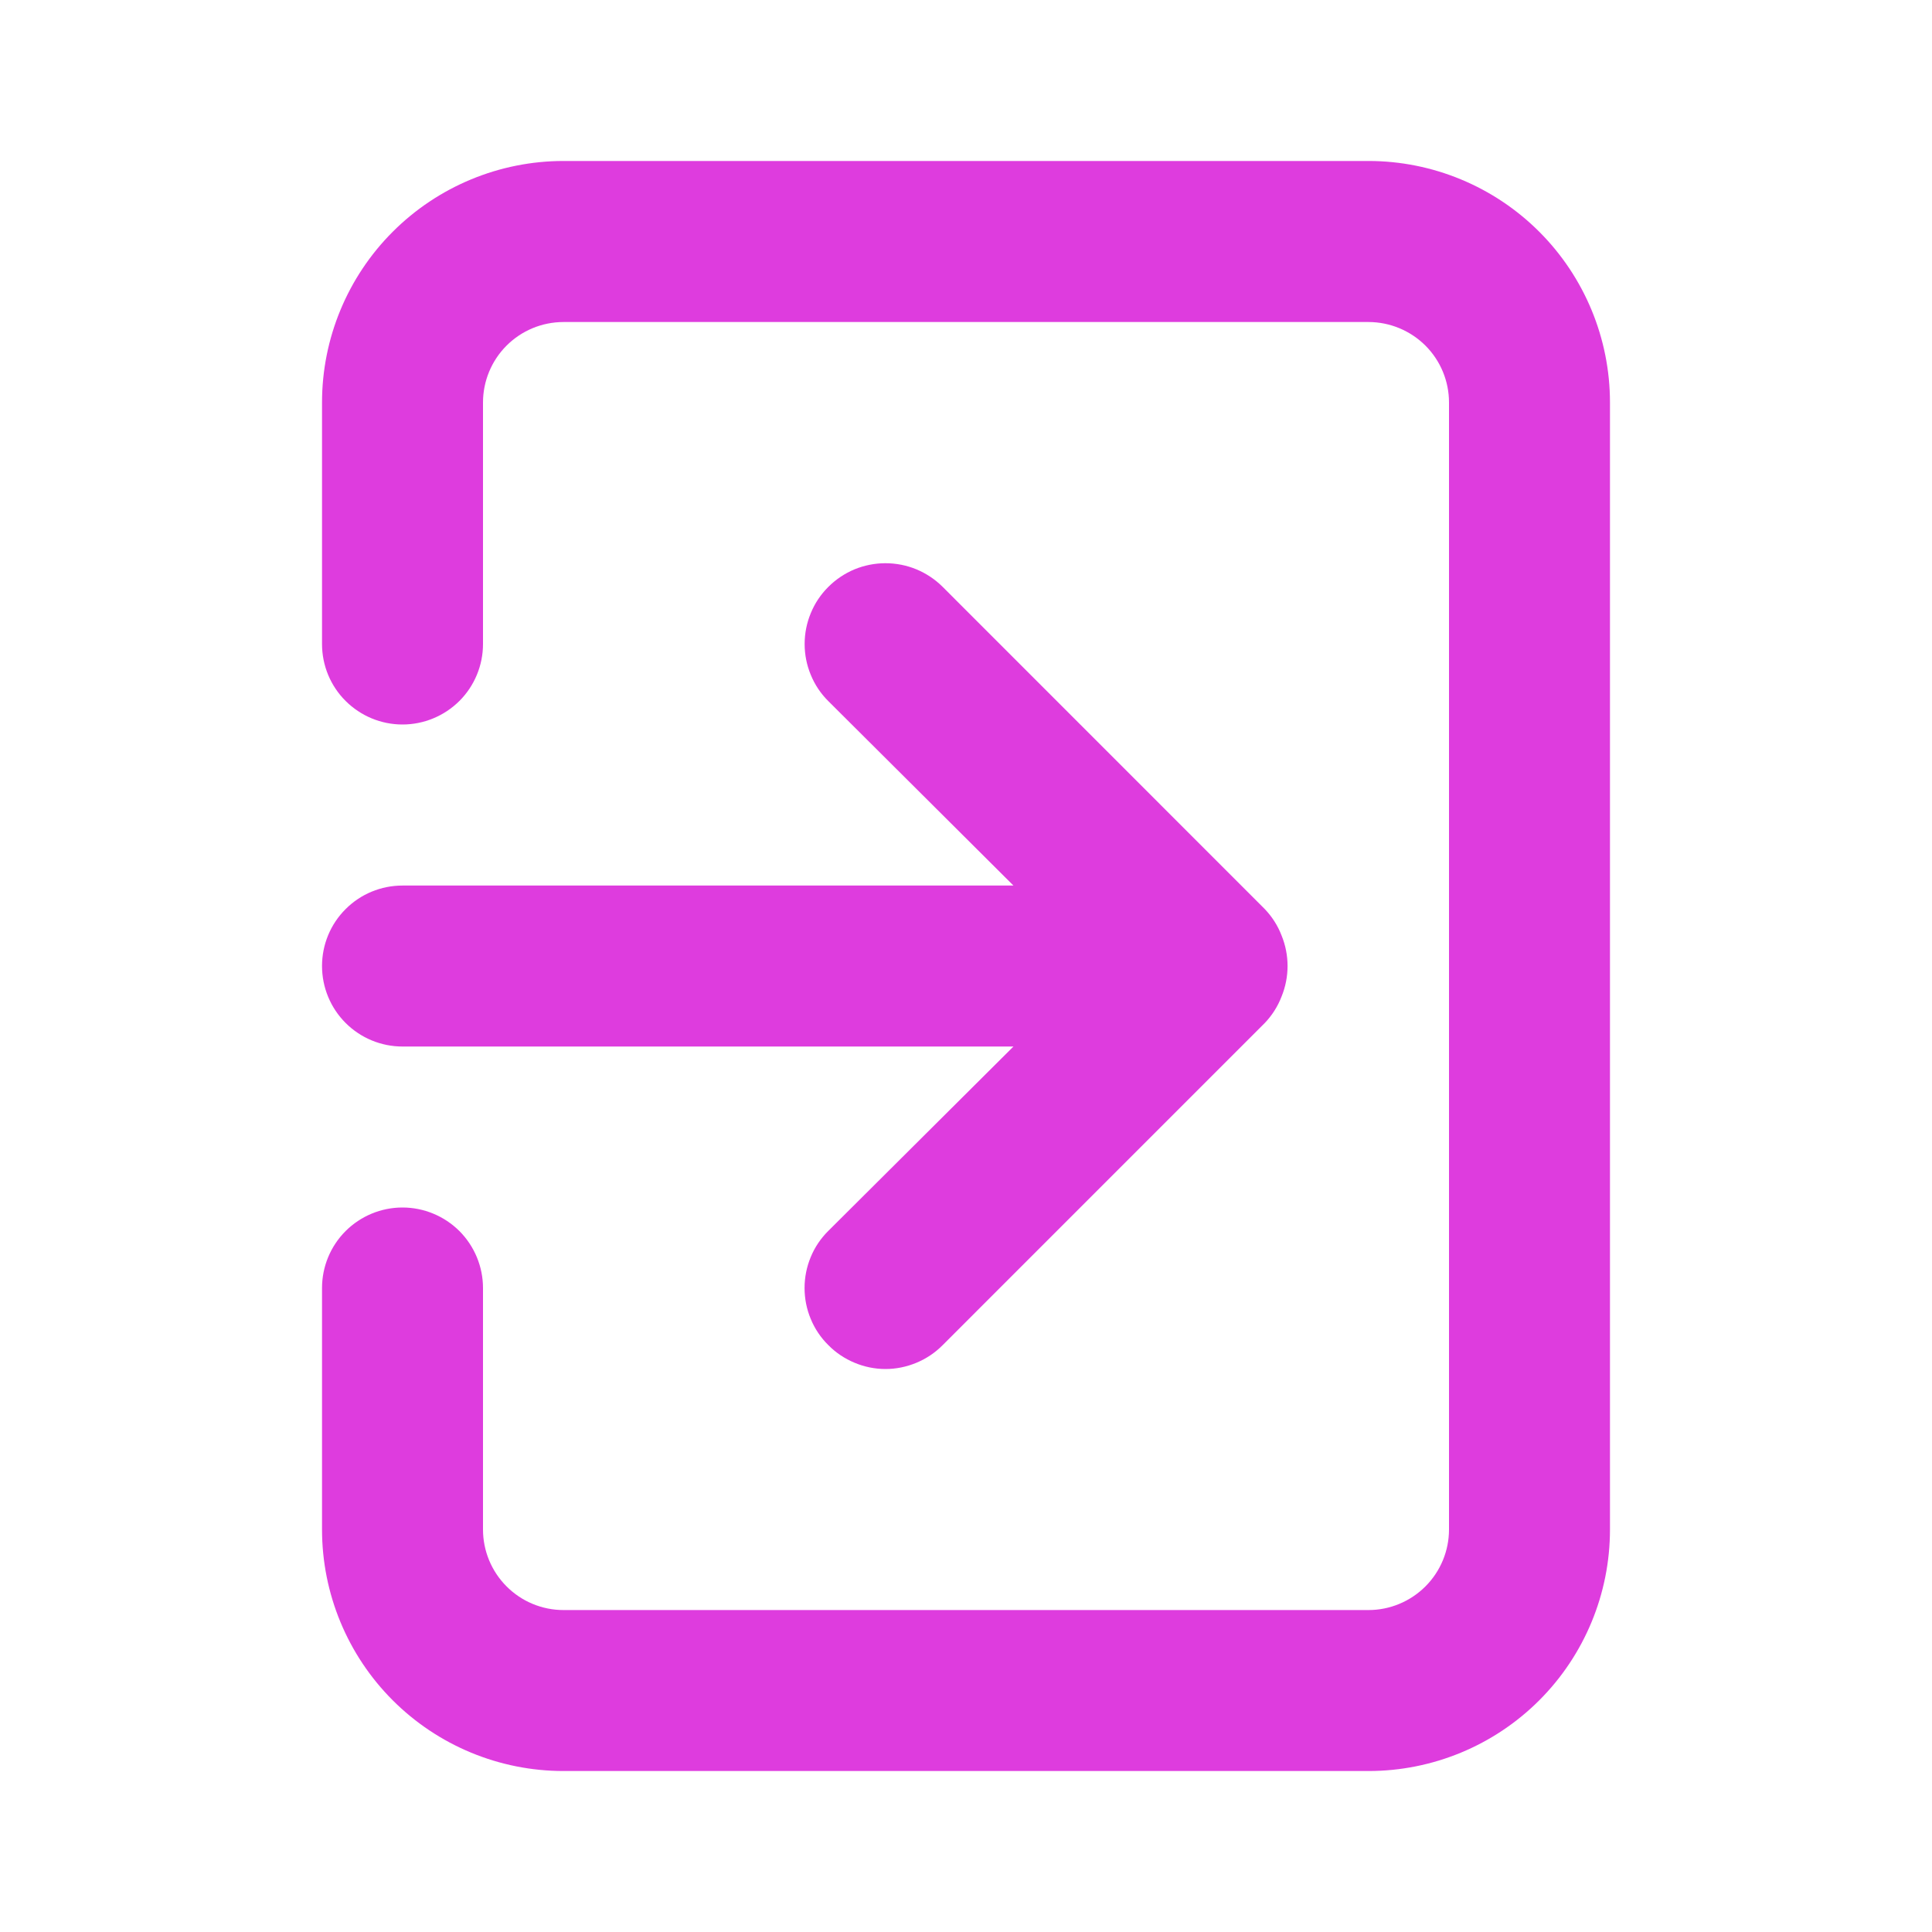 <svg width="25" height="25" viewBox="0 0 25 25" fill="none" xmlns="http://www.w3.org/2000/svg">
<g id="uil:signout">
<path id="Vector" d="M4.167 12.5C4.167 12.776 4.276 13.041 4.472 13.237C4.667 13.432 4.932 13.542 5.208 13.542H13.114L10.719 15.927C10.621 16.024 10.543 16.139 10.491 16.266C10.438 16.393 10.411 16.529 10.411 16.667C10.411 16.804 10.438 16.941 10.491 17.067C10.543 17.194 10.621 17.31 10.719 17.406C10.815 17.504 10.931 17.581 11.058 17.634C11.184 17.687 11.321 17.715 11.458 17.715C11.596 17.715 11.732 17.687 11.859 17.634C11.986 17.581 12.101 17.504 12.198 17.406L16.364 13.24C16.459 13.141 16.534 13.024 16.583 12.896C16.687 12.642 16.687 12.358 16.583 12.104C16.534 11.976 16.459 11.86 16.364 11.761L12.198 7.594C12.101 7.497 11.985 7.42 11.858 7.367C11.732 7.315 11.595 7.288 11.458 7.288C11.321 7.288 11.185 7.315 11.058 7.367C10.931 7.42 10.816 7.497 10.719 7.594C10.621 7.691 10.544 7.806 10.492 7.933C10.439 8.06 10.412 8.196 10.412 8.334C10.412 8.471 10.439 8.607 10.492 8.734C10.544 8.861 10.621 8.976 10.719 9.073L13.114 11.459H5.208C4.932 11.459 4.667 11.568 4.472 11.764C4.276 11.959 4.167 12.224 4.167 12.5ZM17.708 2.083H7.292C6.463 2.083 5.668 2.413 5.082 2.999C4.496 3.585 4.167 4.38 4.167 5.208V8.334C4.167 8.61 4.276 8.875 4.472 9.07C4.667 9.265 4.932 9.375 5.208 9.375C5.484 9.375 5.749 9.265 5.945 9.07C6.14 8.875 6.25 8.61 6.25 8.334V5.208C6.25 4.932 6.36 4.667 6.555 4.472C6.75 4.277 7.015 4.167 7.292 4.167H17.708C17.984 4.167 18.249 4.277 18.445 4.472C18.64 4.667 18.75 4.932 18.75 5.208V19.792C18.75 20.068 18.64 20.333 18.445 20.528C18.249 20.724 17.984 20.834 17.708 20.834H7.292C7.015 20.834 6.75 20.724 6.555 20.528C6.36 20.333 6.25 20.068 6.25 19.792V16.667C6.25 16.391 6.14 16.126 5.945 15.93C5.749 15.735 5.484 15.625 5.208 15.625C4.932 15.625 4.667 15.735 4.472 15.93C4.276 16.126 4.167 16.391 4.167 16.667V19.792C4.167 20.621 4.496 21.416 5.082 22.002C5.668 22.588 6.463 22.917 7.292 22.917H17.708C18.537 22.917 19.332 22.588 19.918 22.002C20.504 21.416 20.833 20.621 20.833 19.792V5.208C20.833 4.38 20.504 3.585 19.918 2.999C19.332 2.413 18.537 2.083 17.708 2.083Z" fill="#DE3CDE"/>
</g>
</svg>
